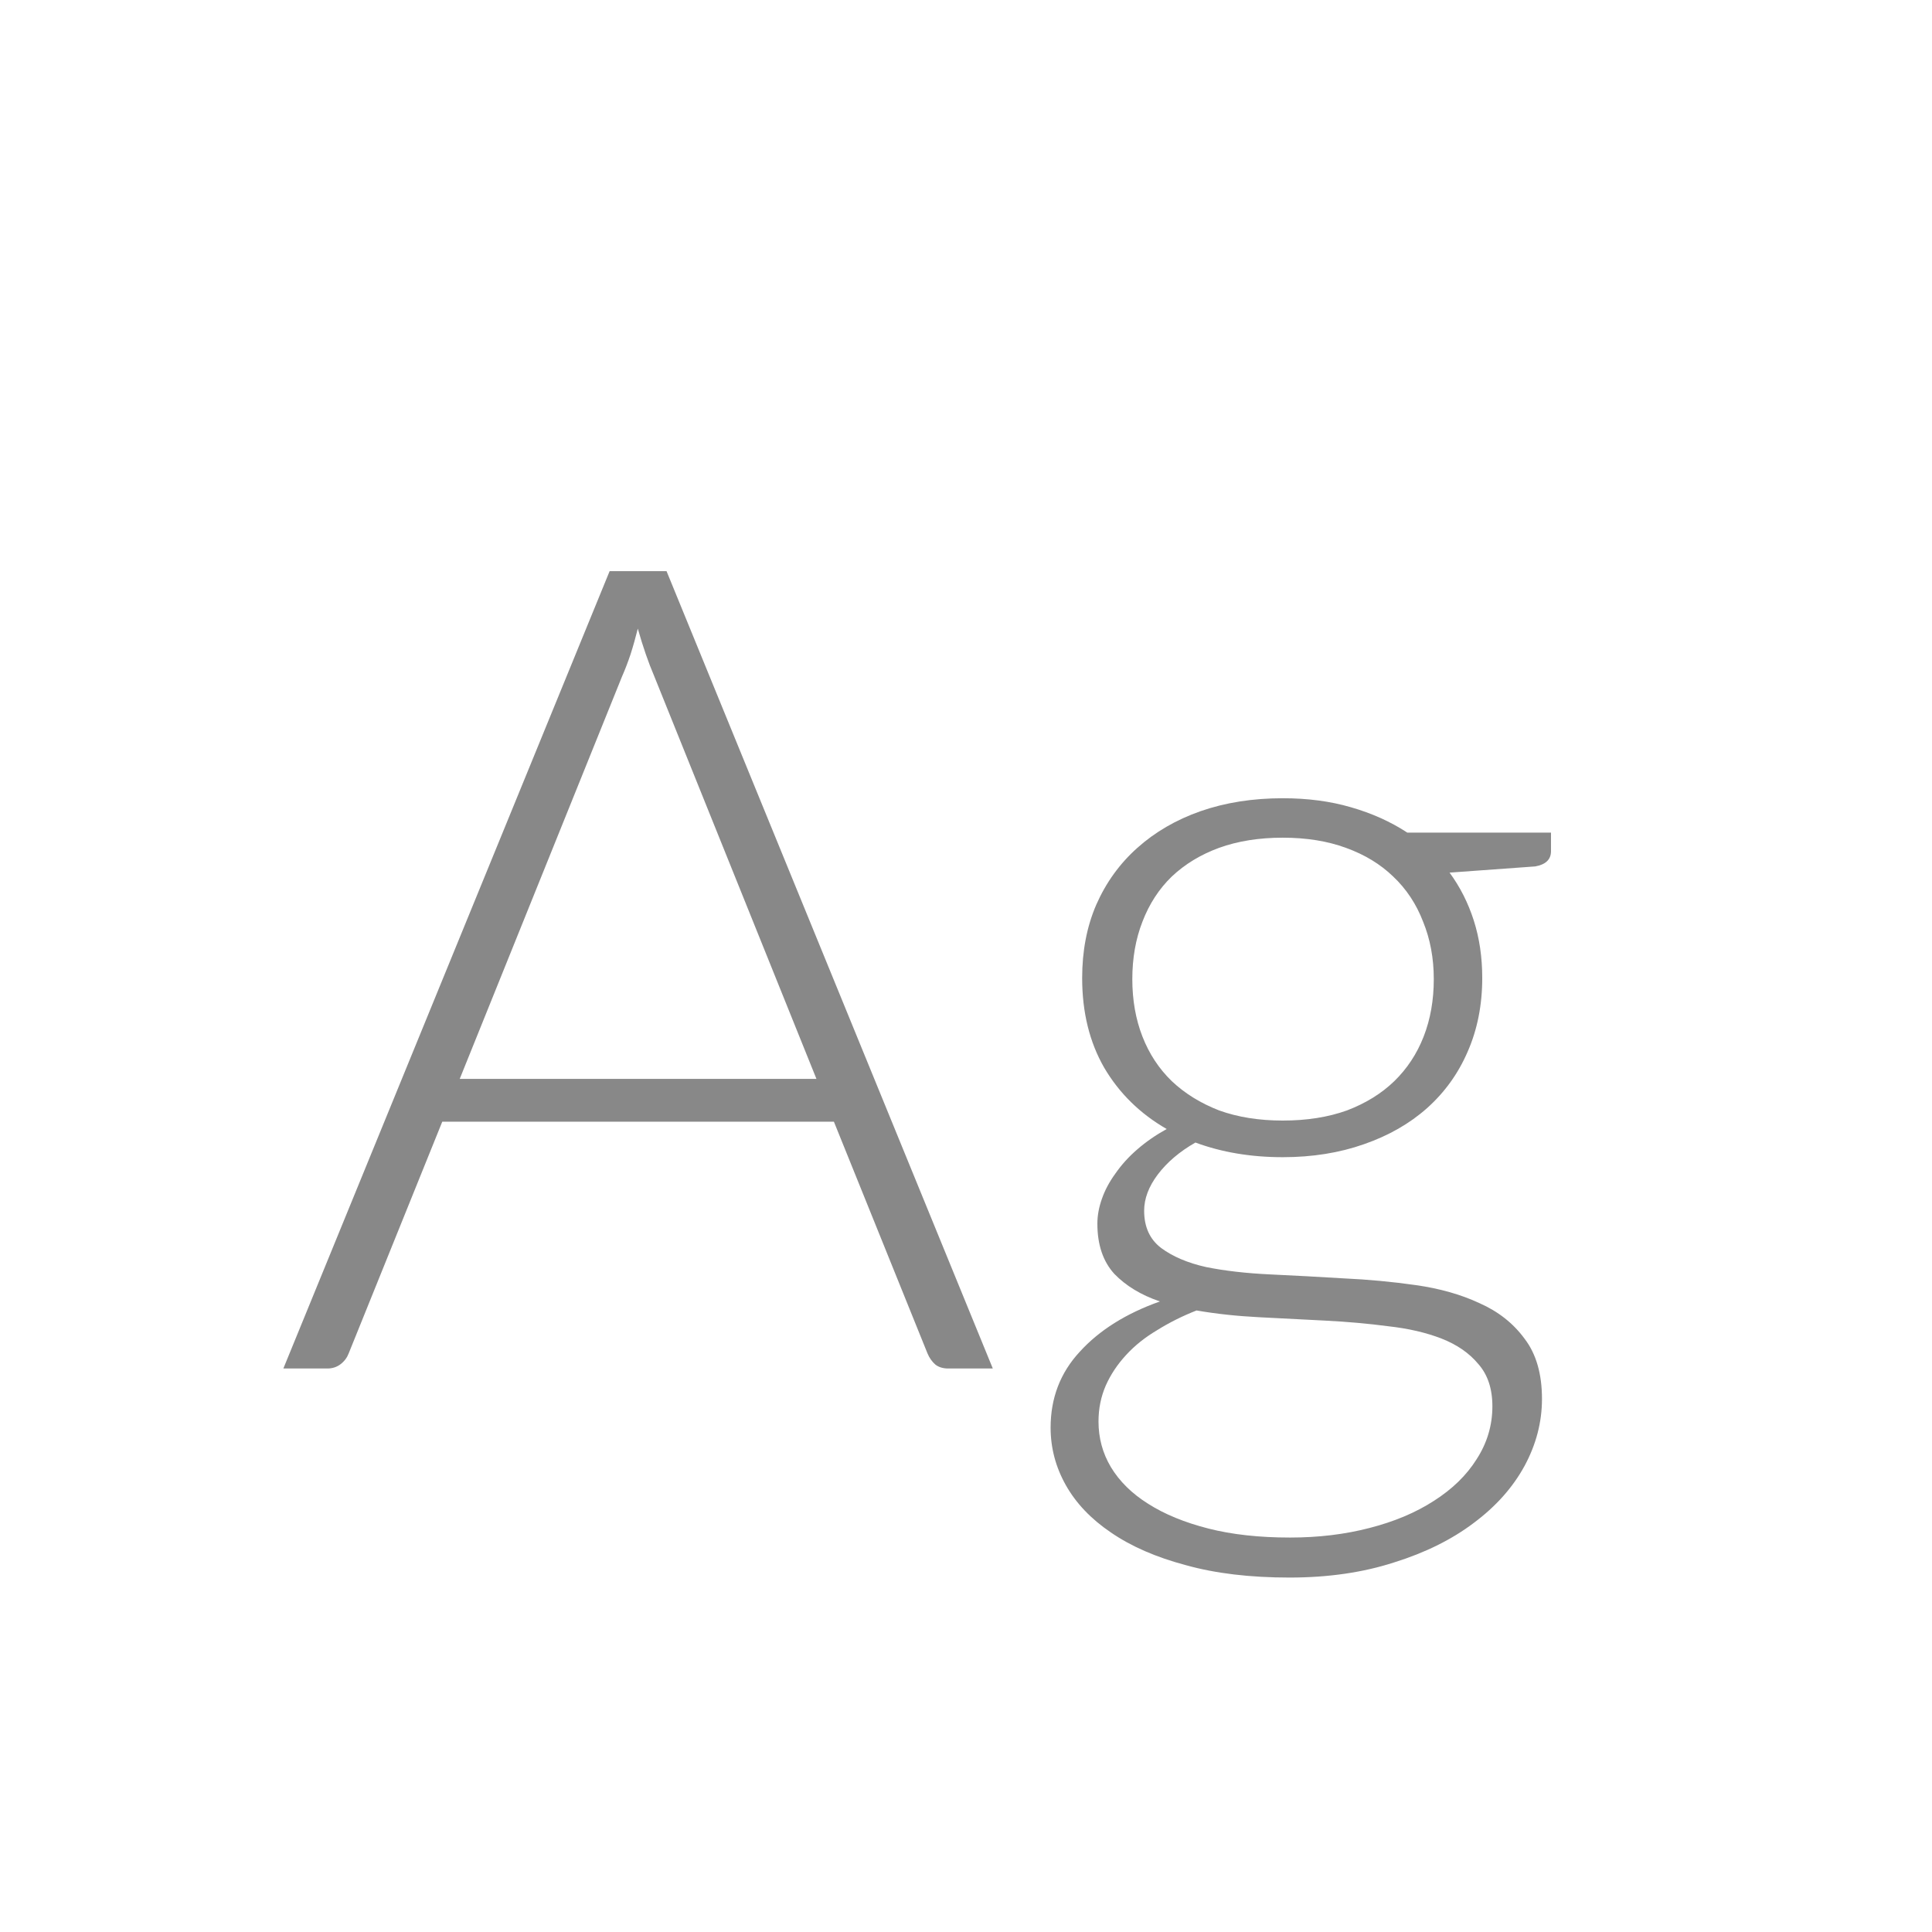<svg width="24" height="24" viewBox="0 0 24 24" fill="none" xmlns="http://www.w3.org/2000/svg">
<path d="M10.142 13.402L8.126 8.397C8.056 8.234 7.988 8.038 7.923 7.809C7.895 7.921 7.865 8.028 7.832 8.131C7.799 8.229 7.764 8.32 7.727 8.404L5.711 13.402H10.142ZM12.333 17H11.78C11.715 17 11.661 16.984 11.619 16.951C11.577 16.914 11.544 16.867 11.521 16.811L10.359 13.934H5.494L4.332 16.811C4.313 16.862 4.281 16.907 4.234 16.944C4.187 16.981 4.131 17 4.066 17H3.52L7.573 7.095H8.28L12.333 17ZM15.935 13.92C16.233 13.92 16.499 13.878 16.733 13.794C16.966 13.705 17.162 13.584 17.321 13.43C17.479 13.276 17.601 13.092 17.685 12.877C17.769 12.662 17.811 12.424 17.811 12.163C17.811 11.902 17.766 11.664 17.678 11.449C17.594 11.23 17.47 11.043 17.307 10.889C17.148 10.735 16.952 10.616 16.719 10.532C16.49 10.448 16.229 10.406 15.935 10.406C15.641 10.406 15.377 10.448 15.144 10.532C14.915 10.616 14.719 10.735 14.556 10.889C14.397 11.043 14.276 11.23 14.192 11.449C14.108 11.664 14.066 11.902 14.066 12.163C14.066 12.424 14.108 12.662 14.192 12.877C14.276 13.092 14.397 13.276 14.556 13.43C14.719 13.584 14.915 13.705 15.144 13.794C15.377 13.878 15.641 13.92 15.935 13.92ZM18.539 17.469C18.539 17.25 18.48 17.075 18.364 16.944C18.252 16.809 18.1 16.704 17.909 16.629C17.717 16.554 17.496 16.503 17.244 16.475C16.996 16.442 16.735 16.419 16.46 16.405C16.189 16.391 15.916 16.377 15.641 16.363C15.365 16.349 15.106 16.321 14.864 16.279C14.686 16.349 14.523 16.431 14.374 16.524C14.224 16.613 14.096 16.715 13.989 16.832C13.881 16.949 13.797 17.075 13.737 17.21C13.676 17.35 13.646 17.499 13.646 17.658C13.646 17.863 13.697 18.052 13.8 18.225C13.907 18.402 14.061 18.554 14.262 18.68C14.467 18.811 14.717 18.913 15.011 18.988C15.305 19.063 15.643 19.1 16.026 19.1C16.38 19.1 16.709 19.06 17.013 18.981C17.321 18.902 17.587 18.79 17.811 18.645C18.039 18.5 18.217 18.328 18.343 18.127C18.473 17.926 18.539 17.707 18.539 17.469ZM19.267 10.343V10.574C19.267 10.677 19.201 10.74 19.071 10.763L18.007 10.84C18.137 11.017 18.238 11.216 18.308 11.435C18.378 11.654 18.413 11.892 18.413 12.149C18.413 12.485 18.352 12.791 18.231 13.066C18.114 13.337 17.946 13.57 17.727 13.766C17.512 13.957 17.251 14.107 16.943 14.214C16.639 14.321 16.303 14.375 15.935 14.375C15.538 14.375 15.176 14.314 14.85 14.193C14.654 14.305 14.497 14.438 14.381 14.592C14.269 14.741 14.213 14.891 14.213 15.04C14.213 15.241 14.283 15.395 14.423 15.502C14.567 15.609 14.754 15.689 14.983 15.74C15.216 15.787 15.48 15.817 15.774 15.831C16.072 15.845 16.376 15.861 16.684 15.88C16.992 15.894 17.293 15.922 17.587 15.964C17.885 16.006 18.149 16.081 18.378 16.188C18.611 16.291 18.798 16.438 18.938 16.629C19.082 16.816 19.155 17.065 19.155 17.378C19.155 17.667 19.082 17.945 18.938 18.211C18.793 18.477 18.583 18.713 18.308 18.918C18.037 19.123 17.708 19.287 17.321 19.408C16.933 19.534 16.499 19.597 16.019 19.597C15.529 19.597 15.099 19.546 14.731 19.443C14.362 19.345 14.052 19.21 13.8 19.037C13.552 18.869 13.366 18.673 13.24 18.449C13.114 18.225 13.051 17.987 13.051 17.735C13.051 17.366 13.172 17.051 13.415 16.79C13.657 16.524 13.989 16.316 14.409 16.167C14.175 16.088 13.986 15.973 13.842 15.824C13.702 15.67 13.632 15.462 13.632 15.201C13.632 15.103 13.65 15 13.688 14.893C13.725 14.786 13.781 14.681 13.856 14.578C13.93 14.471 14.021 14.37 14.129 14.277C14.236 14.184 14.357 14.1 14.493 14.025C14.161 13.834 13.902 13.579 13.716 13.262C13.534 12.945 13.443 12.574 13.443 12.149C13.443 11.813 13.501 11.51 13.618 11.239C13.739 10.964 13.909 10.728 14.129 10.532C14.348 10.336 14.609 10.184 14.913 10.077C15.221 9.97 15.561 9.916 15.935 9.916C16.243 9.916 16.525 9.953 16.782 10.028C17.043 10.103 17.276 10.208 17.482 10.343H19.267Z" fill="#888888"/>
</svg>
